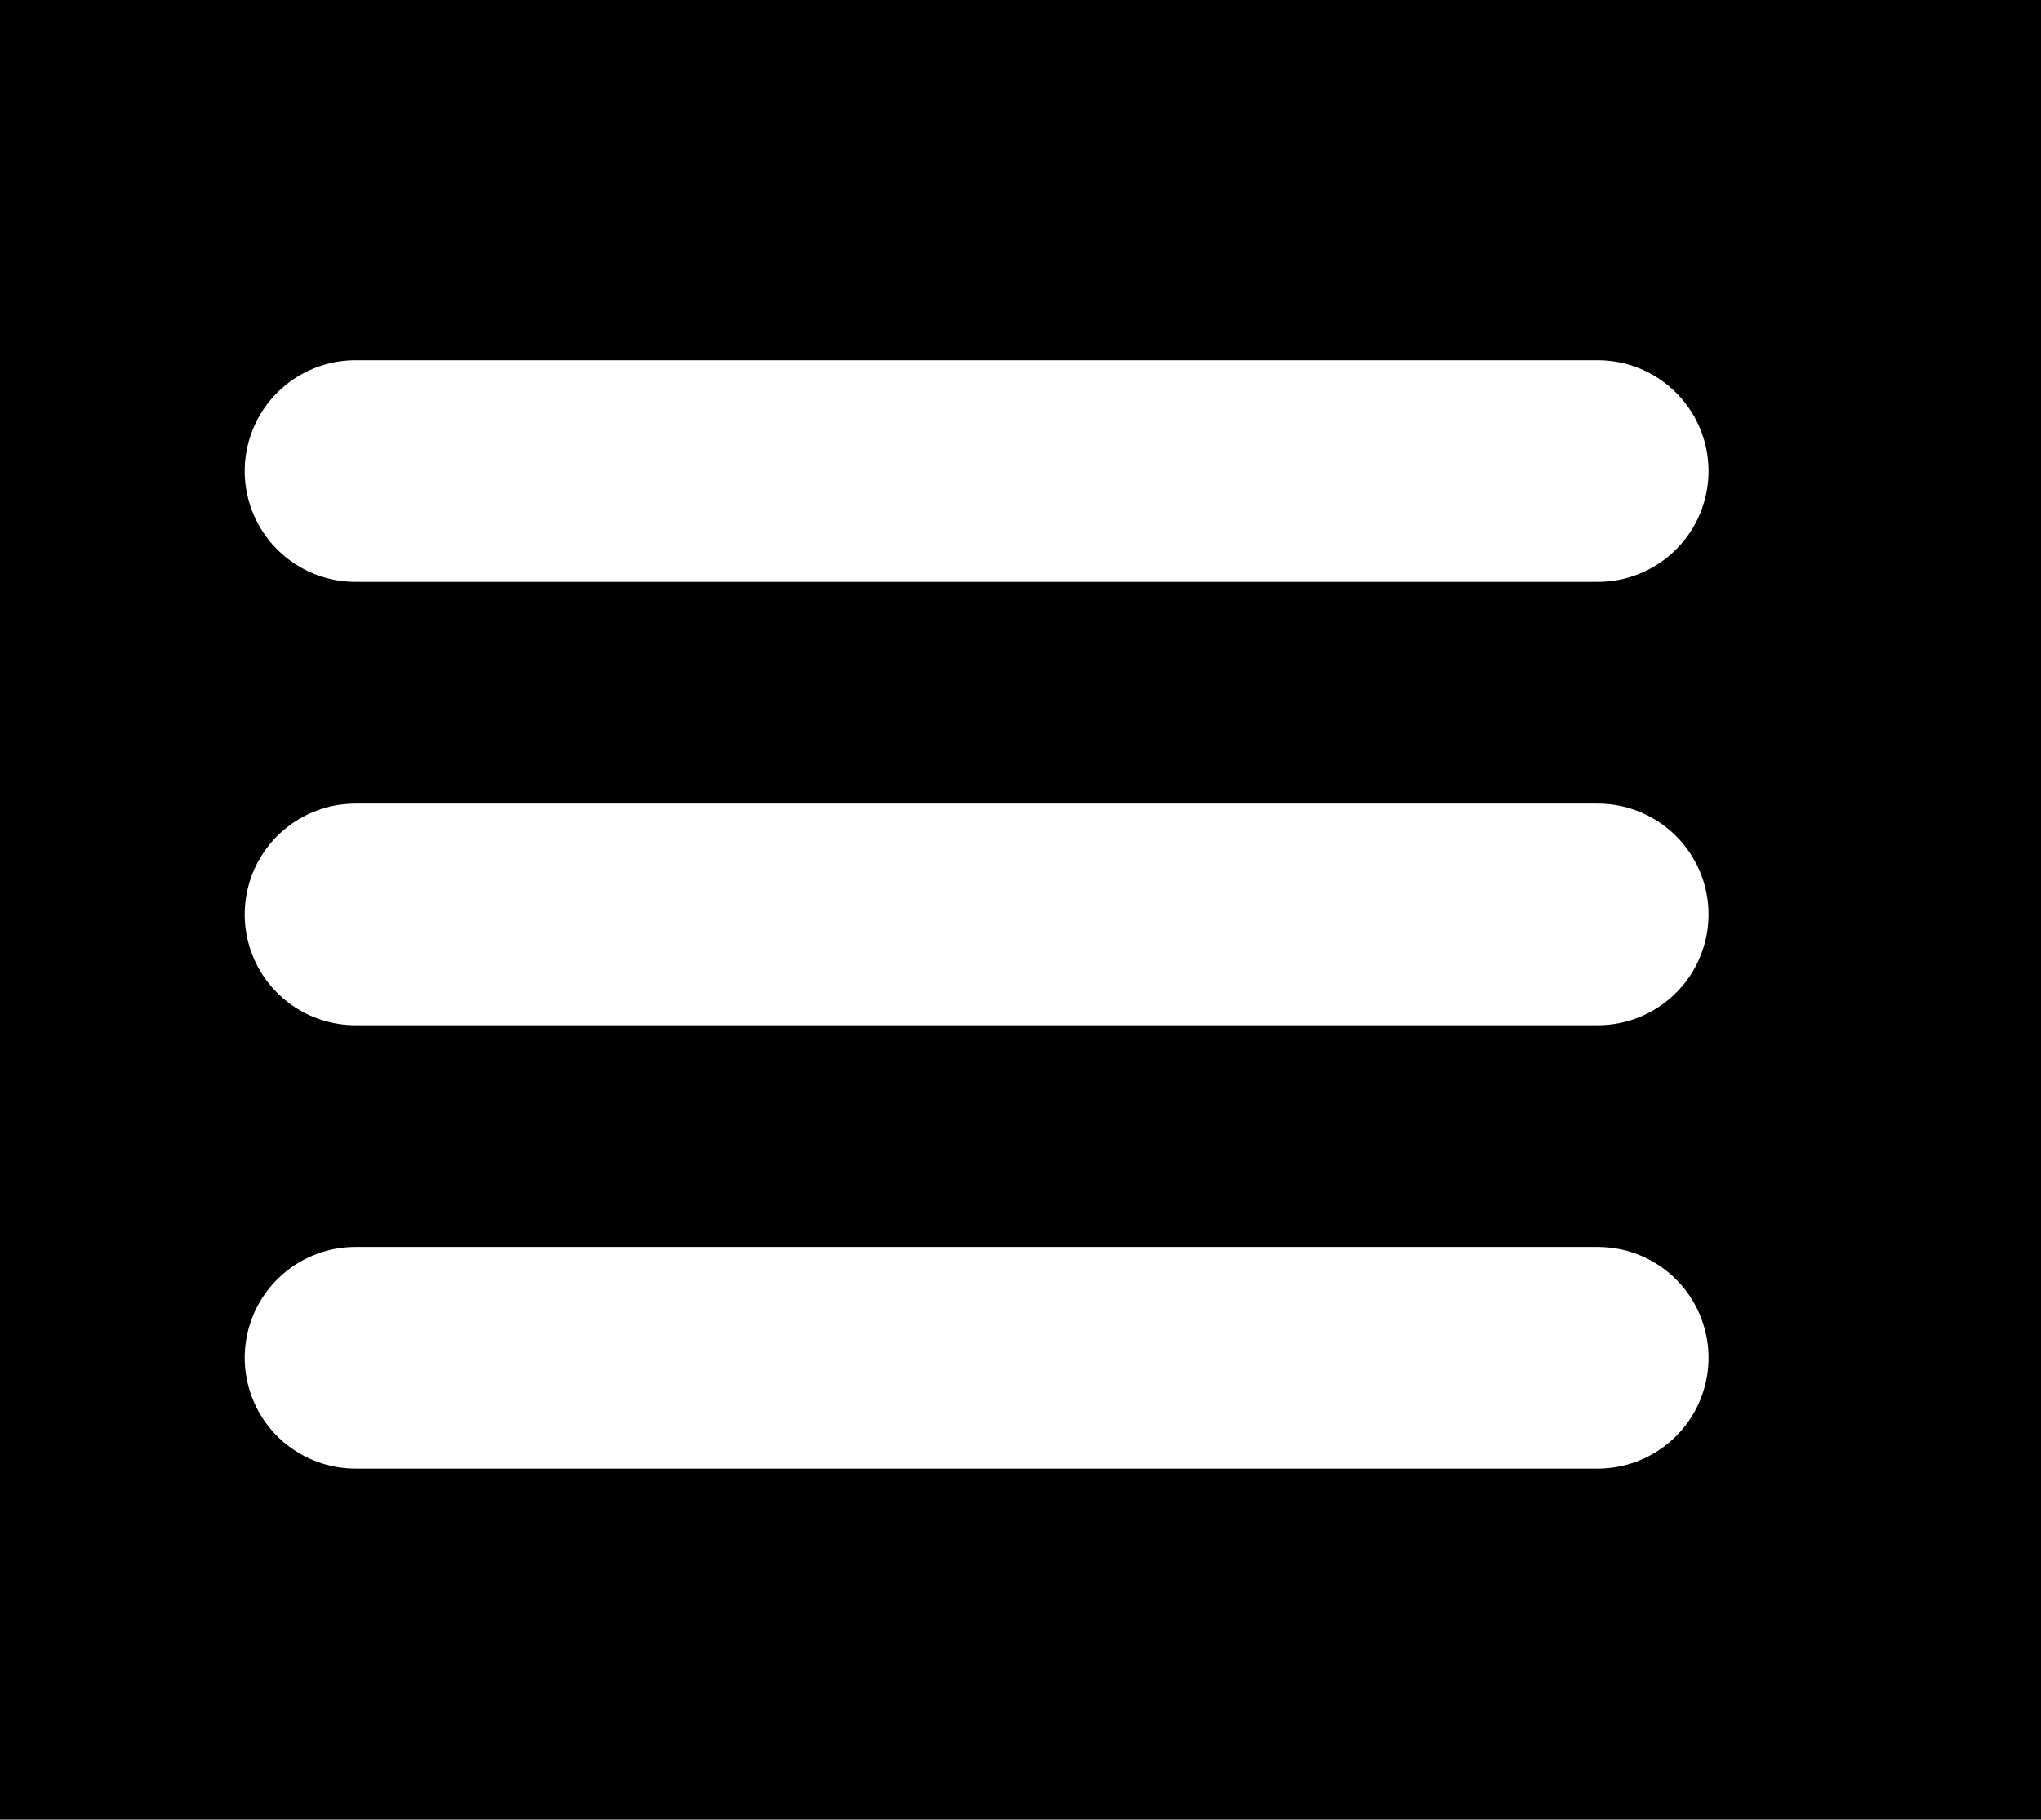 <?xml version="1.0" encoding="utf-8"?>
<!-- Generator: Adobe Illustrator 16.0.0, SVG Export Plug-In . SVG Version: 6.00 Build 0)  -->
<!DOCTYPE svg PUBLIC "-//W3C//DTD SVG 1.1//EN" "http://www.w3.org/Graphics/SVG/1.1/DTD/svg11.dtd">
<svg version="1.1" xmlns="http://www.w3.org/2000/svg" xmlns:xlink="http://www.w3.org/1999/xlink" x="0px" y="0px"
	 width="27.625px" height="24.625px" viewBox="0 0 27.625 24.625" enable-background="new 0 0 27.625 24.625" xml:space="preserve">
<g id="Layer_2">
	<rect x="-4.188" y="-0.312" width="33.688" height="25.938"/>
</g>
<g id="Layer_1">
	
		<line fill="none" stroke="#FFFFFF" stroke-width="3" stroke-linecap="round" stroke-miterlimit="10" x1="4.812" y1="6.375" x2="21.625" y2="6.375"/>
	
		<line fill="none" stroke="#FFFFFF" stroke-width="3" stroke-linecap="round" stroke-miterlimit="10" x1="4.812" y1="12.375" x2="21.625" y2="12.375"/>
	
		<line fill="none" stroke="#FFFFFF" stroke-width="3" stroke-linecap="round" stroke-miterlimit="10" x1="4.812" y1="18.375" x2="21.625" y2="18.375"/>
</g>
</svg>
